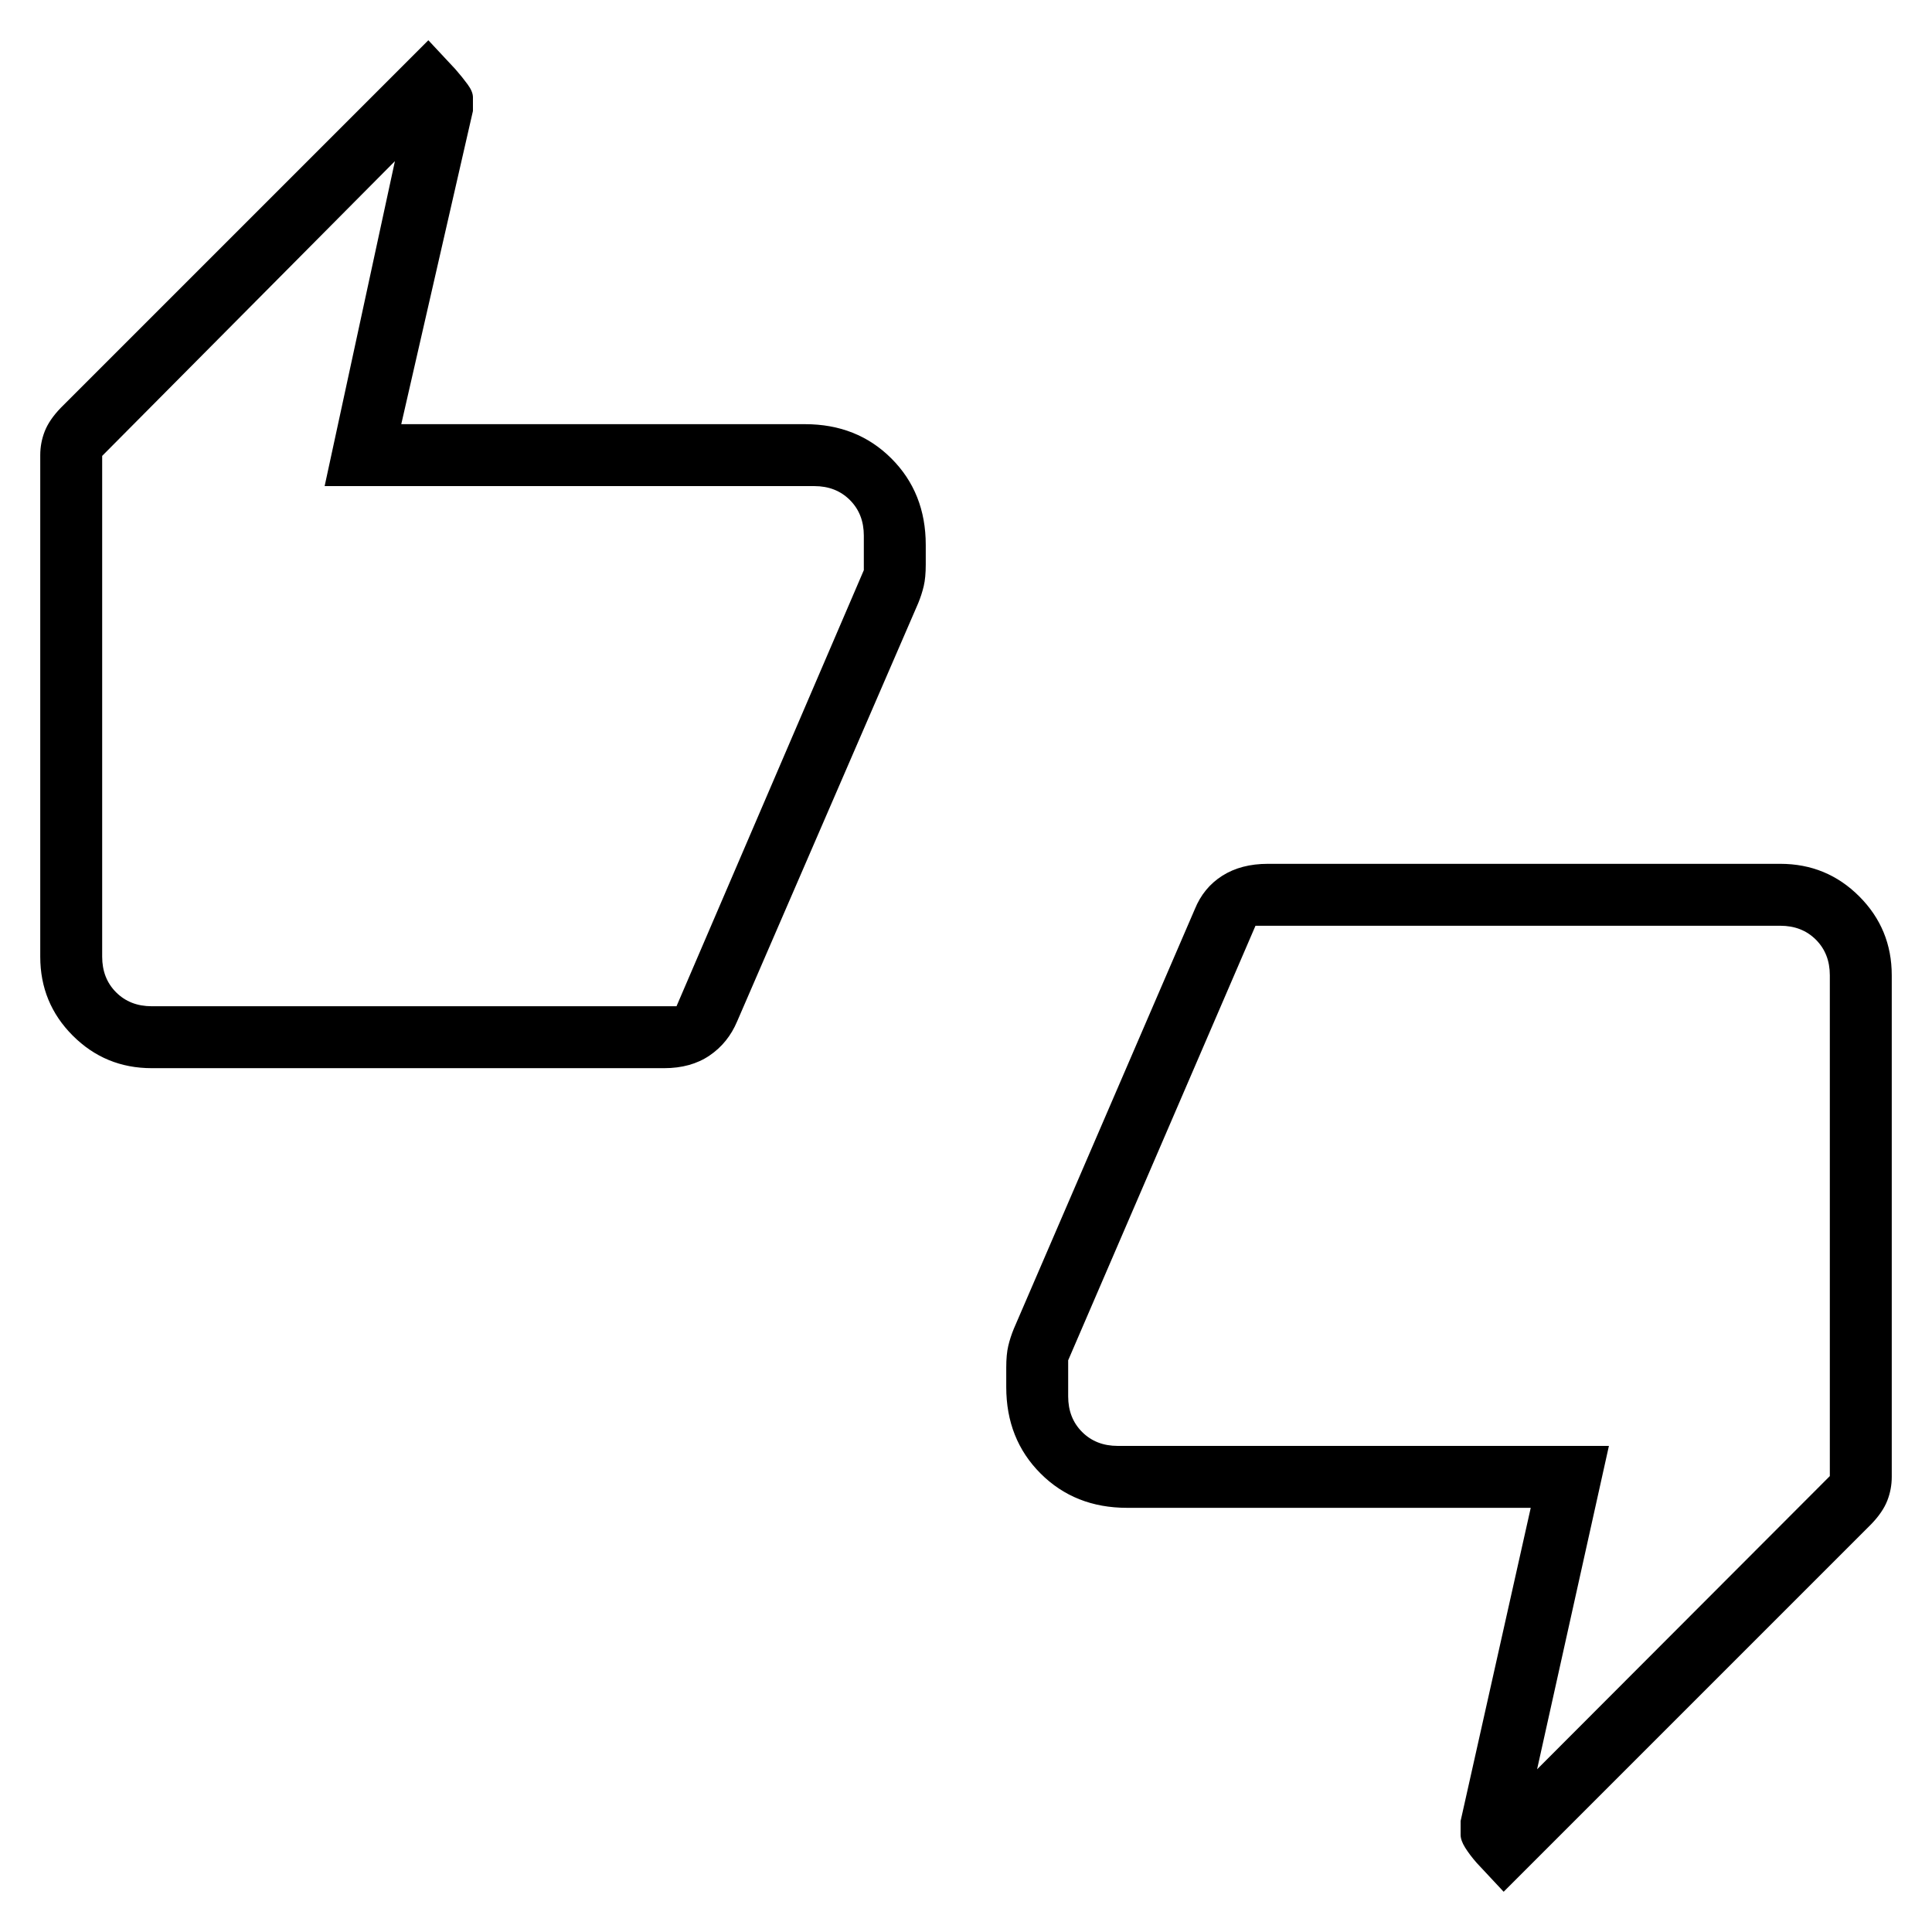 <svg xmlns="http://www.w3.org/2000/svg" width="48" height="48" viewBox="0 96 960 960"><path d="M75.385 626.769q-23.058 0-39.222-16.163Q20 594.443 20 571.385V322.154q0-6.154 2.23-11.846 2.231-5.693 7.924-11.616L212.846 116l13.462 14.423q3.461 3.962 6.077 7.539Q235 141.538 235 144.33v6.824l-35.615 155.615H400q25.885 0 42.942 17.058Q460 340.885 460 366.769v9.77q0 6.457-1 10.69t-2.769 8.54l-89.923 207.693q-4.541 10.792-13.77 17.05-9.23 6.257-22.538 6.257H75.385ZM336.154 596l93.077-216.692v-17.154q0-10.769-6.923-17.692t-17.693-6.923H161.308l34.923-161.462L50.769 322.539v248.846q0 10.769 6.923 17.692T75.385 596h260.769Zm411 440-13.462-14.42q-3.461-3.96-5.692-7.54-2.231-3.58-2.231-6.37v-6.82l34.846-155.619H560q-25.885 0-42.942-17.058Q500 811.115 500 785.231v-9.77q0-6.457 1-10.69t2.769-8.54l89.923-208.462q4.34-10.705 13.67-16.622 9.33-5.916 22.638-5.916h254.615q23.058 0 39.222 16.163Q940 557.557 940 580.615v249.231q0 6.154-2.231 11.846-2.23 5.693-7.923 11.616L747.154 1036ZM623.846 556l-93.077 215.923v17.923q0 10.769 6.923 17.692t17.693 6.923h244.077l-35.693 160.693 145.462-145.693V580.615q0-10.769-6.923-17.692T884.615 556H623.846Zm-573.077 9.539v-243 267.615-24.615Zm858.462 20.922v243-267.615 24.615Z"/></svg>
